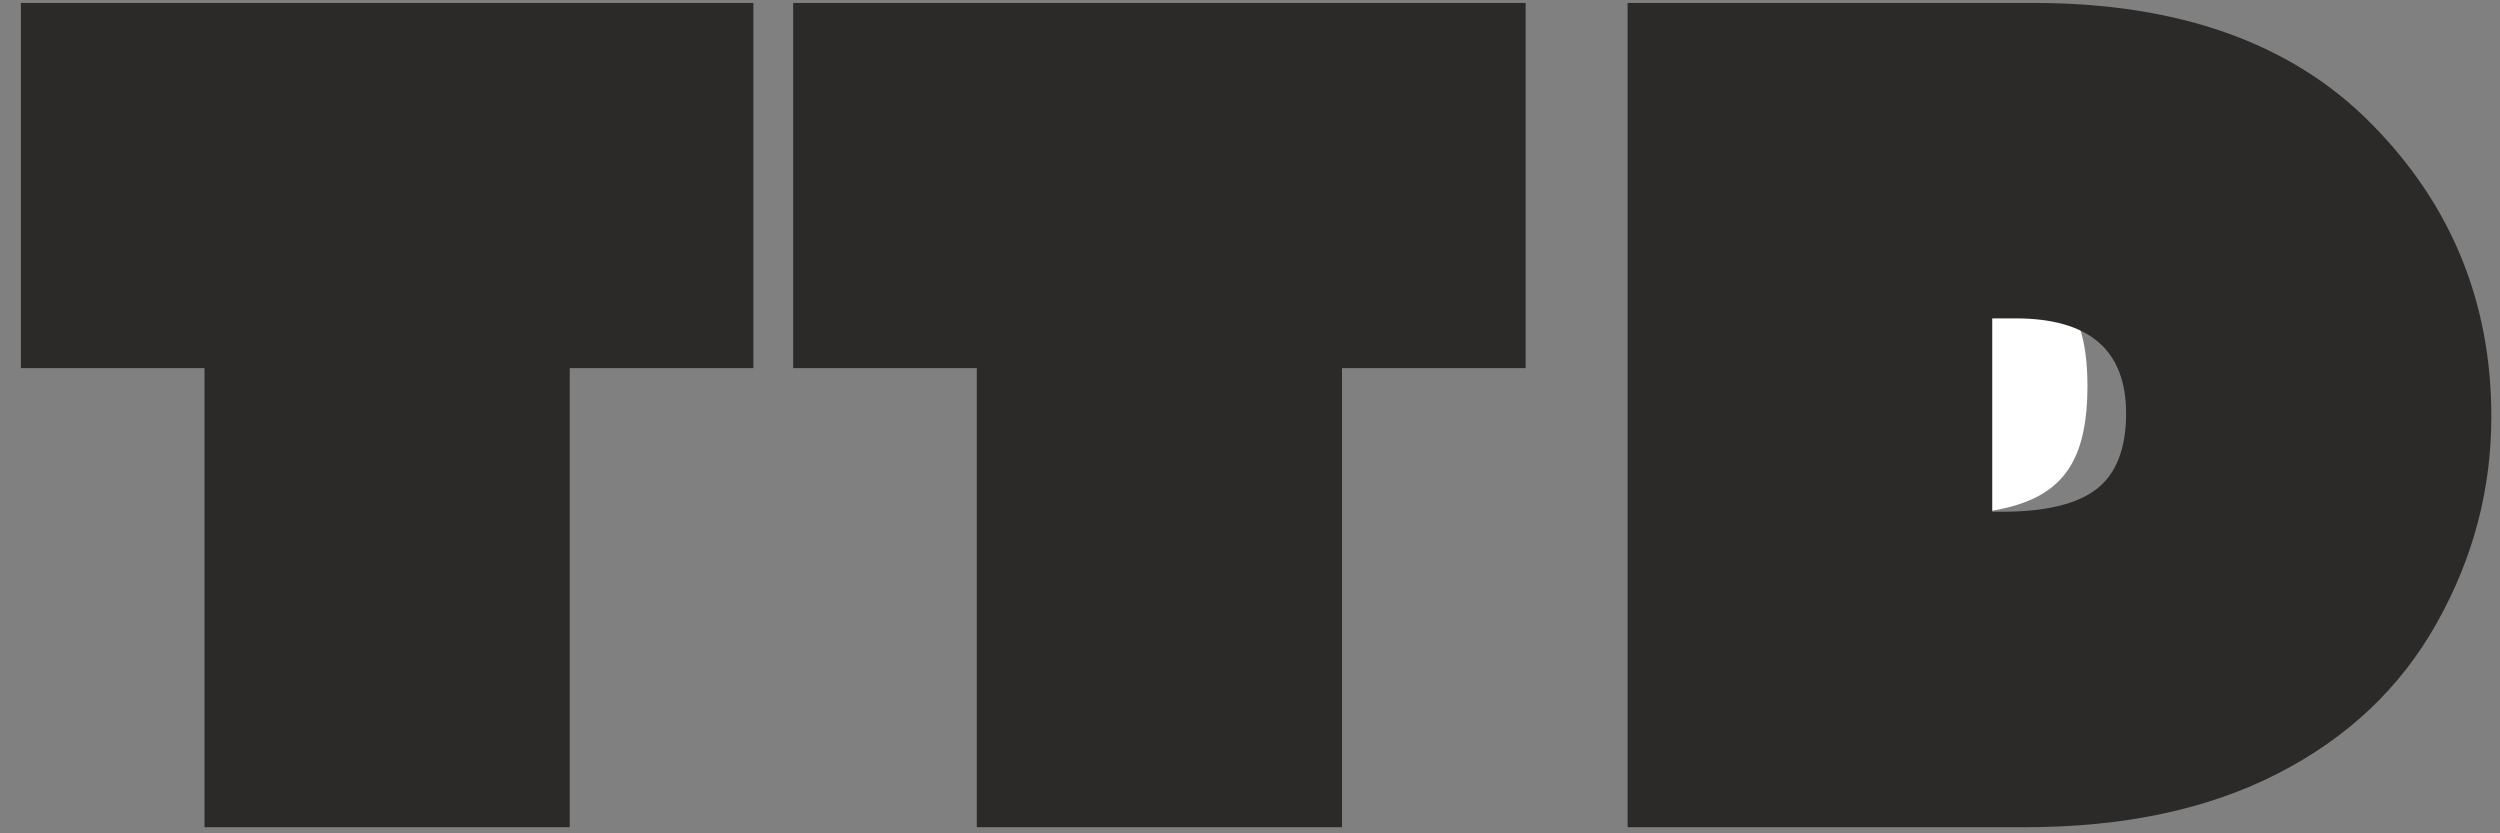 <?xml version="1.0" encoding="UTF-8"?>
<!DOCTYPE svg PUBLIC "-//W3C//DTD SVG 1.0//EN" "http://www.w3.org/TR/2001/REC-SVG-20010904/DTD/svg10.dtd">
<!-- Creator: CorelDRAW 2020 (64-Bit) -->
<svg xmlns="http://www.w3.org/2000/svg" xml:space="preserve" width="31.75mm" height="10.583mm" version="1.0" style="shape-rendering:geometricPrecision; text-rendering:geometricPrecision; image-rendering:optimizeQuality; fill-rule:evenodd; clip-rule:evenodd"
viewBox="0 0 3174.98 1058.3"
 xmlns:xlink="http://www.w3.org/1999/xlink"
 xmlns:xodm="http://www.corel.com/coreldraw/odm/2003">
 <rect x="0" y="0" width="3174.98" height="1058.3" fill="#808080" stroke="none"/>
 <defs>
  <style type="text/css">
   <![CDATA[
    .fil0 {fill:white}
    .fil1 {fill:#2B2A29;fill-rule:nonzero}
   ]]>
  </style>
 </defs>
 <g id="Слой_x0020_1">
  <path class="fil0" d="M2330.09 657.07c216.33,-0.67 320.99,4.74 320.99,-166.75 0,-171.49 -109.41,-165.32 -321.23,-165.34 0.24,332.09 0,0 0.24,332.09z"/>
  <path class="fil1" d="M26.51 467.56l0 -463.84 930.23 0 0 463.84 -233.2 0 0 583 -463.83 0 0 -583 -233.2 0zm980.8 0l0 -463.84 930.23 0 0 463.84 -233.2 0 0 583 -463.83 0 0 -583 -233.2 0zm1059.72 -463.84l515.34 0c185.44,0 328.97,51.27 429.88,154.05 101.15,102.57 151.73,226.42 151.73,371.34 0,92.49 -22.97,179.61 -69.09,261.77 -45.9,82.2 -113.07,145.89 -201.81,191.32 -88.77,45.66 -195.99,68.36 -321.73,68.36l-504.32 0 0 -1046.84zm463.1 400.62l0 245.6 11.72 0c55.72,0 96,-9.59 121.06,-29.03 24.82,-19.42 37.23,-51.51 37.23,-95.78 0,-80.54 -46.82,-120.79 -140.51,-120.79l-29.5 0z"/>
 </g>
</svg>
